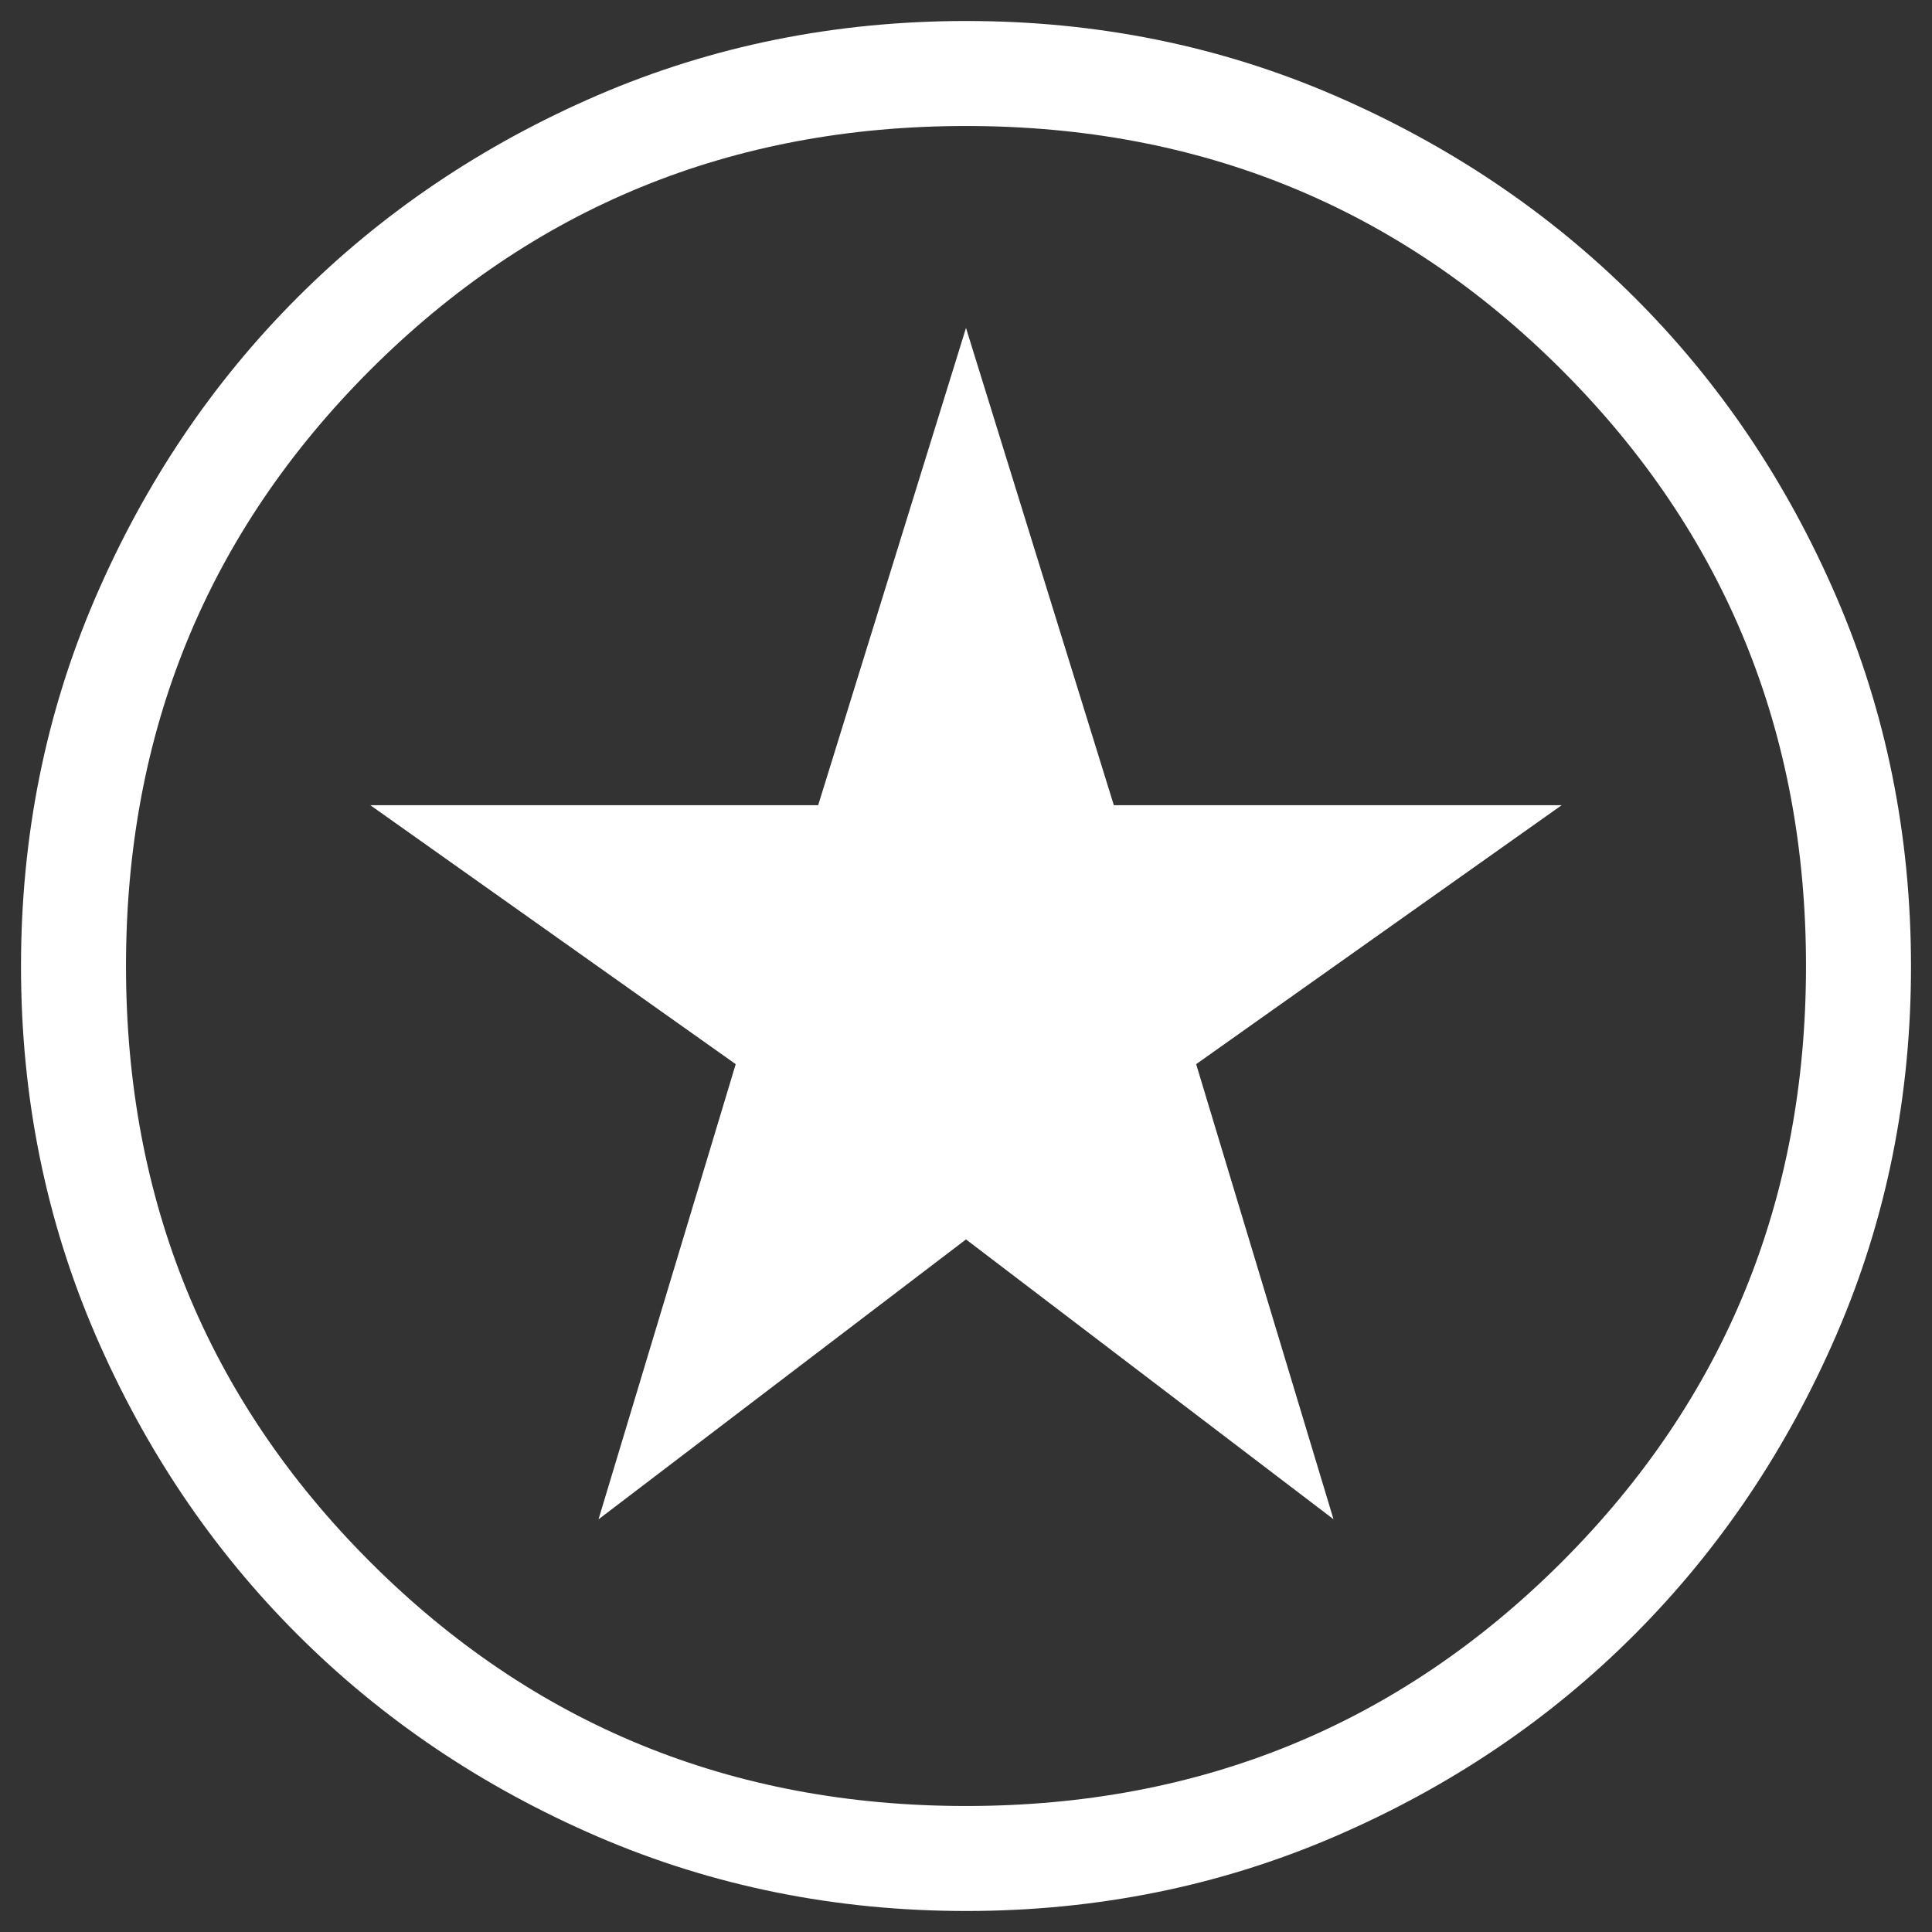 <svg width="46" height="46" viewBox="0 0 46 46" fill="none" xmlns="http://www.w3.org/2000/svg">
<rect x="0" y="0" width="46" height="46" fill="#333333" stroke="none"/>
<path d="M14.25 36.175L23 29.51L31.75 36.172L28.48 25.337L37.182 19.172H26.52L23 7.808L19.48 19.172H8.818L17.517 25.337L14.25 36.175ZM23.008 45.5C19.898 45.5 16.973 44.91 14.232 43.73C11.494 42.548 9.112 40.945 7.085 38.92C5.058 36.895 3.454 34.515 2.272 31.78C1.091 29.045 0.5 26.121 0.5 23.008C0.5 19.894 1.09 16.969 2.27 14.232C3.45 11.496 5.053 9.113 7.08 7.085C9.107 5.057 11.487 3.453 14.22 2.272C16.953 1.093 19.878 0.502 22.992 0.5C26.108 0.498 29.032 1.088 31.767 2.27C34.502 3.452 36.885 5.055 38.915 7.08C40.945 9.105 42.549 11.485 43.727 14.22C44.906 16.955 45.497 19.879 45.5 22.992C45.503 26.106 44.913 29.031 43.73 31.767C42.547 34.504 40.943 36.887 38.92 38.915C36.897 40.943 34.517 42.547 31.78 43.727C29.043 44.907 26.119 45.498 23.008 45.5ZM23 43C28.583 43 33.312 41.062 37.188 37.188C41.062 33.312 43 28.583 43 23C43 17.417 41.062 12.688 37.188 8.812C33.312 4.938 28.583 3 23 3C17.417 3 12.688 4.938 8.812 8.812C4.938 12.688 3 17.417 3 23C3 28.583 4.938 33.312 8.812 37.188C12.688 41.062 17.417 43 23 43Z" fill="white"/>
</svg>